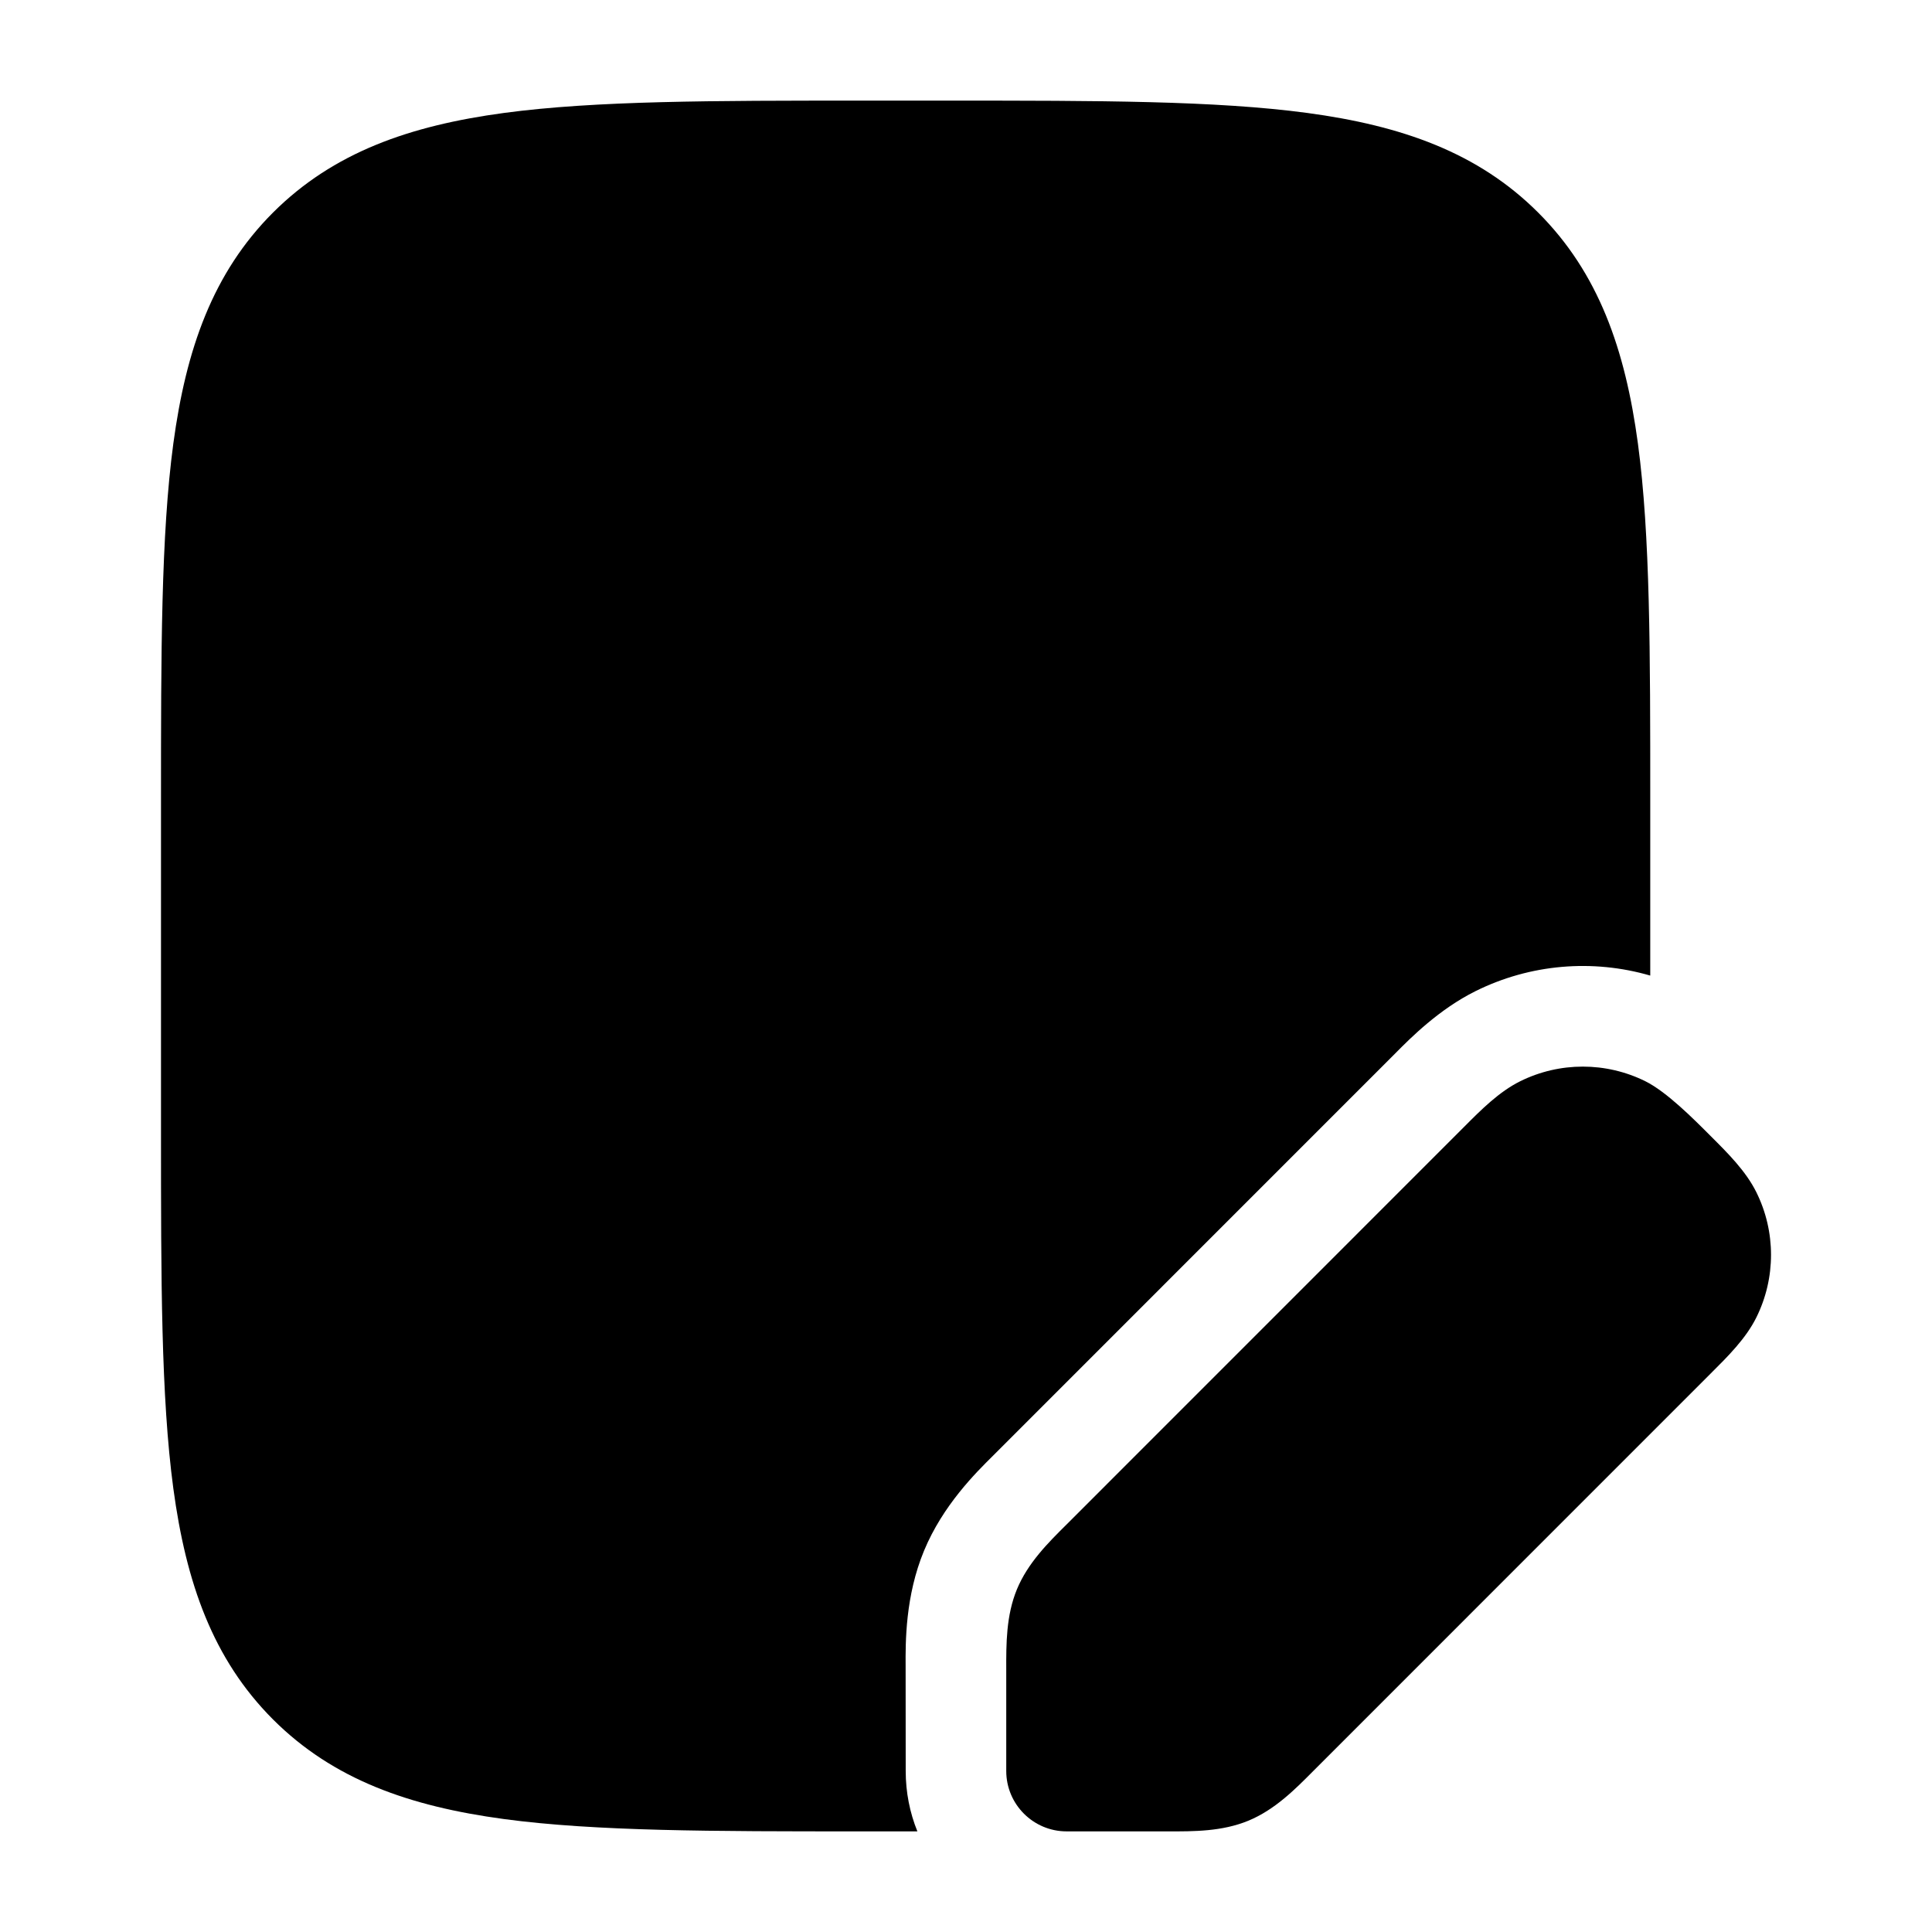 <svg width="24" height="24" viewBox="0 0 24 24" xmlns="http://www.w3.org/2000/svg">
    <path class="pr-icon-bulk-secondary" d="M11.806 1.25H10.694C8.856 1.25 7.4 1.25 6.261 1.403C5.088 1.561 4.14 1.893 3.391 2.641C2.643 3.389 2.311 4.338 2.153 5.511C2 6.65 2 8.106 2 9.943L2 14.056C2 15.894 2 17.35 2.153 18.489C2.311 19.661 2.643 20.61 3.391 21.359C4.139 22.107 5.088 22.439 6.261 22.597C7.4 22.75 8.856 22.75 10.693 22.75H11.396C11.302 22.518 11.251 22.265 11.251 22L11.25 20.703C11.248 20.401 11.245 19.827 11.479 19.263C11.713 18.699 12.121 18.296 12.335 18.084L17.334 13.084C17.524 12.892 17.877 12.537 18.33 12.312C19.009 11.975 19.784 11.911 20.5 12.119V9.943C20.5 8.106 20.5 6.65 20.347 5.511C20.189 4.338 19.857 3.389 19.108 2.641C18.36 1.893 17.411 1.561 16.239 1.403C15.1 1.25 13.644 1.25 11.806 1.25Z" />
    <path class="pr-icon-bulk-primary" fill-rule="evenodd" clip-rule="evenodd" d="M6.25 7C6.25 6.448 6.698 6 7.25 6H15.25C15.802 6 16.25 6.448 16.25 7C16.25 7.552 15.802 8 15.25 8H7.25C6.698 8 6.25 7.552 6.25 7ZM6.25 12C6.25 11.448 6.698 11 7.25 11H13.25C13.802 11 14.25 11.448 14.25 12C14.25 12.552 13.802 13 13.25 13H7.25C6.698 13 6.25 12.552 6.25 12Z" />
    <path class="pr-icon-bulk-primary" d="M18.884 13.432C19.374 13.189 19.95 13.189 20.44 13.432C20.702 13.562 21.037 13.898 21.25 14.112C21.464 14.325 21.688 14.548 21.818 14.81C22.061 15.3 22.061 15.876 21.818 16.366C21.688 16.628 21.464 16.85 21.25 17.063L16.314 22C16.084 22.232 15.836 22.481 15.509 22.617C15.182 22.752 14.83 22.751 14.504 22.75L13.25 22.75C12.836 22.75 12.5 22.414 12.5 22L12.5 20.747C12.499 20.42 12.498 20.069 12.633 19.742C12.769 19.415 13.018 19.167 13.25 18.937L18.186 14C18.399 13.786 18.622 13.562 18.884 13.432Z" />
</svg>
